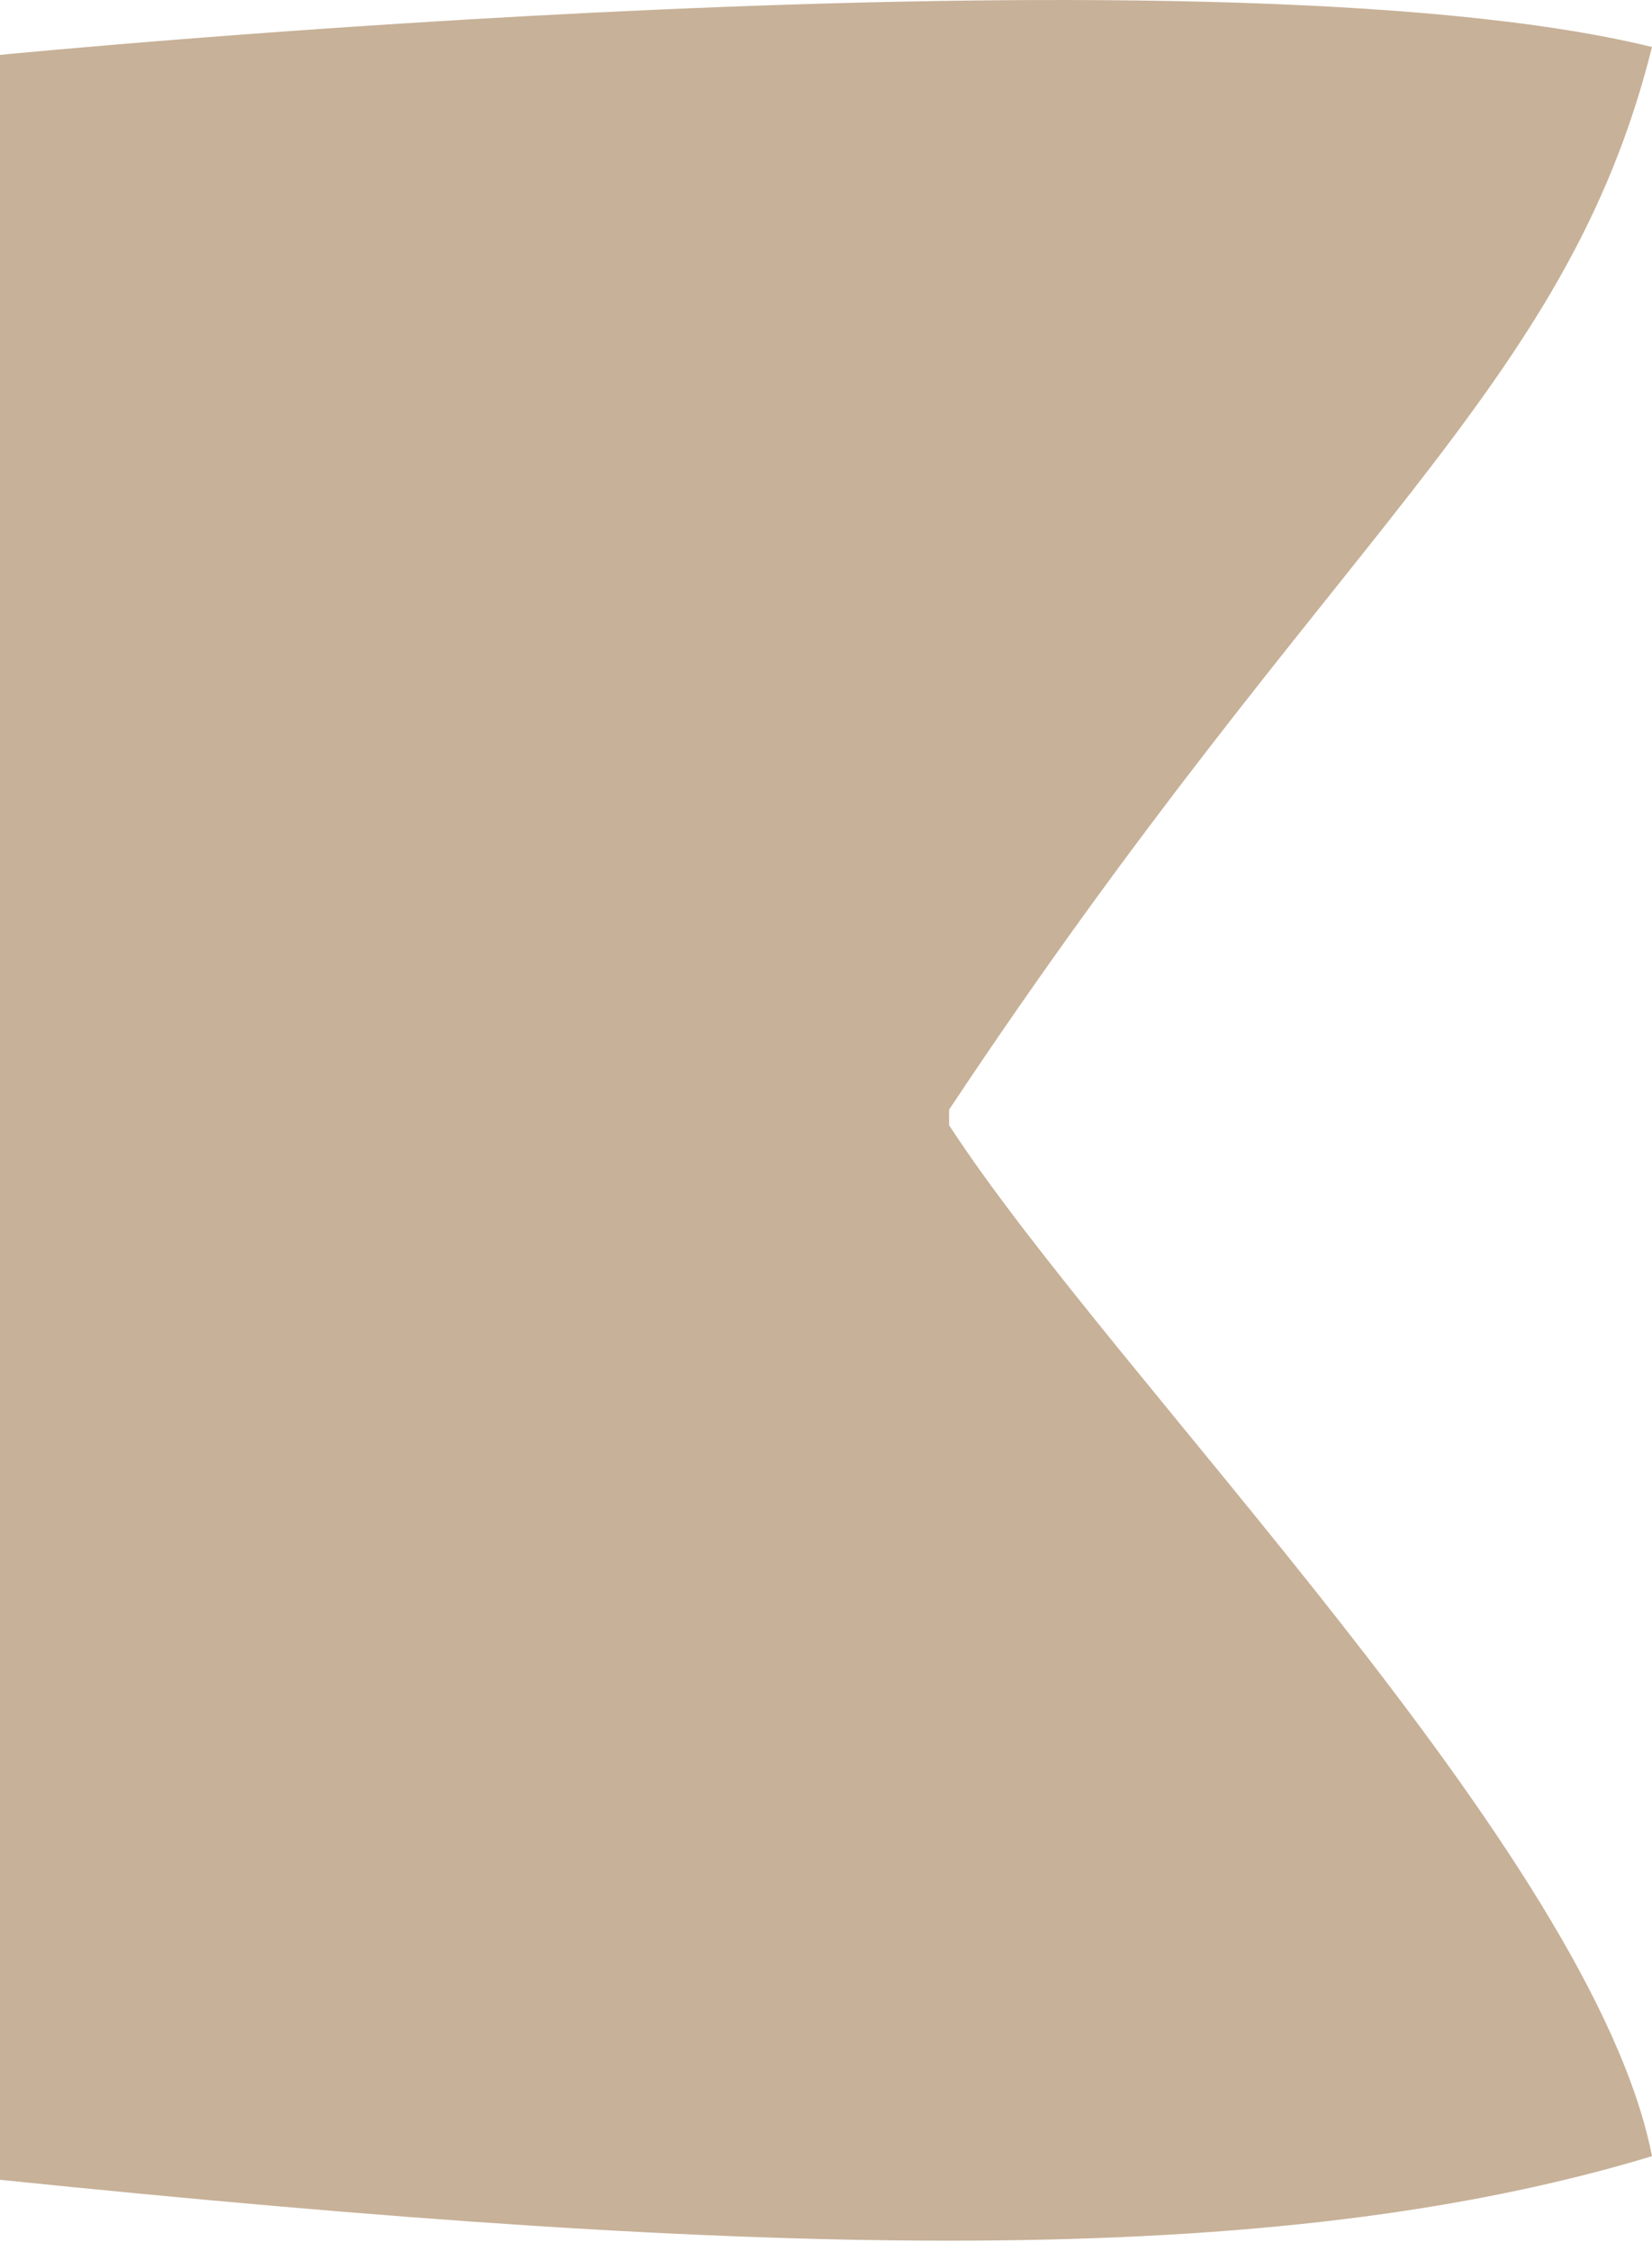 <svg width="105" height="143" fill="none" xmlns="http://www.w3.org/2000/svg">
  <path
    d="M0 138.487v-135s76.5-7.5 105-.5c-5.476 21.903-20.368 30.92-44.676 67.511v.989c10.398 16 40.914 46.274 44.676 65.5-24.13 7.285-55.999 6.518-105 1.5z"
    fill="#c7b198" />
</svg>